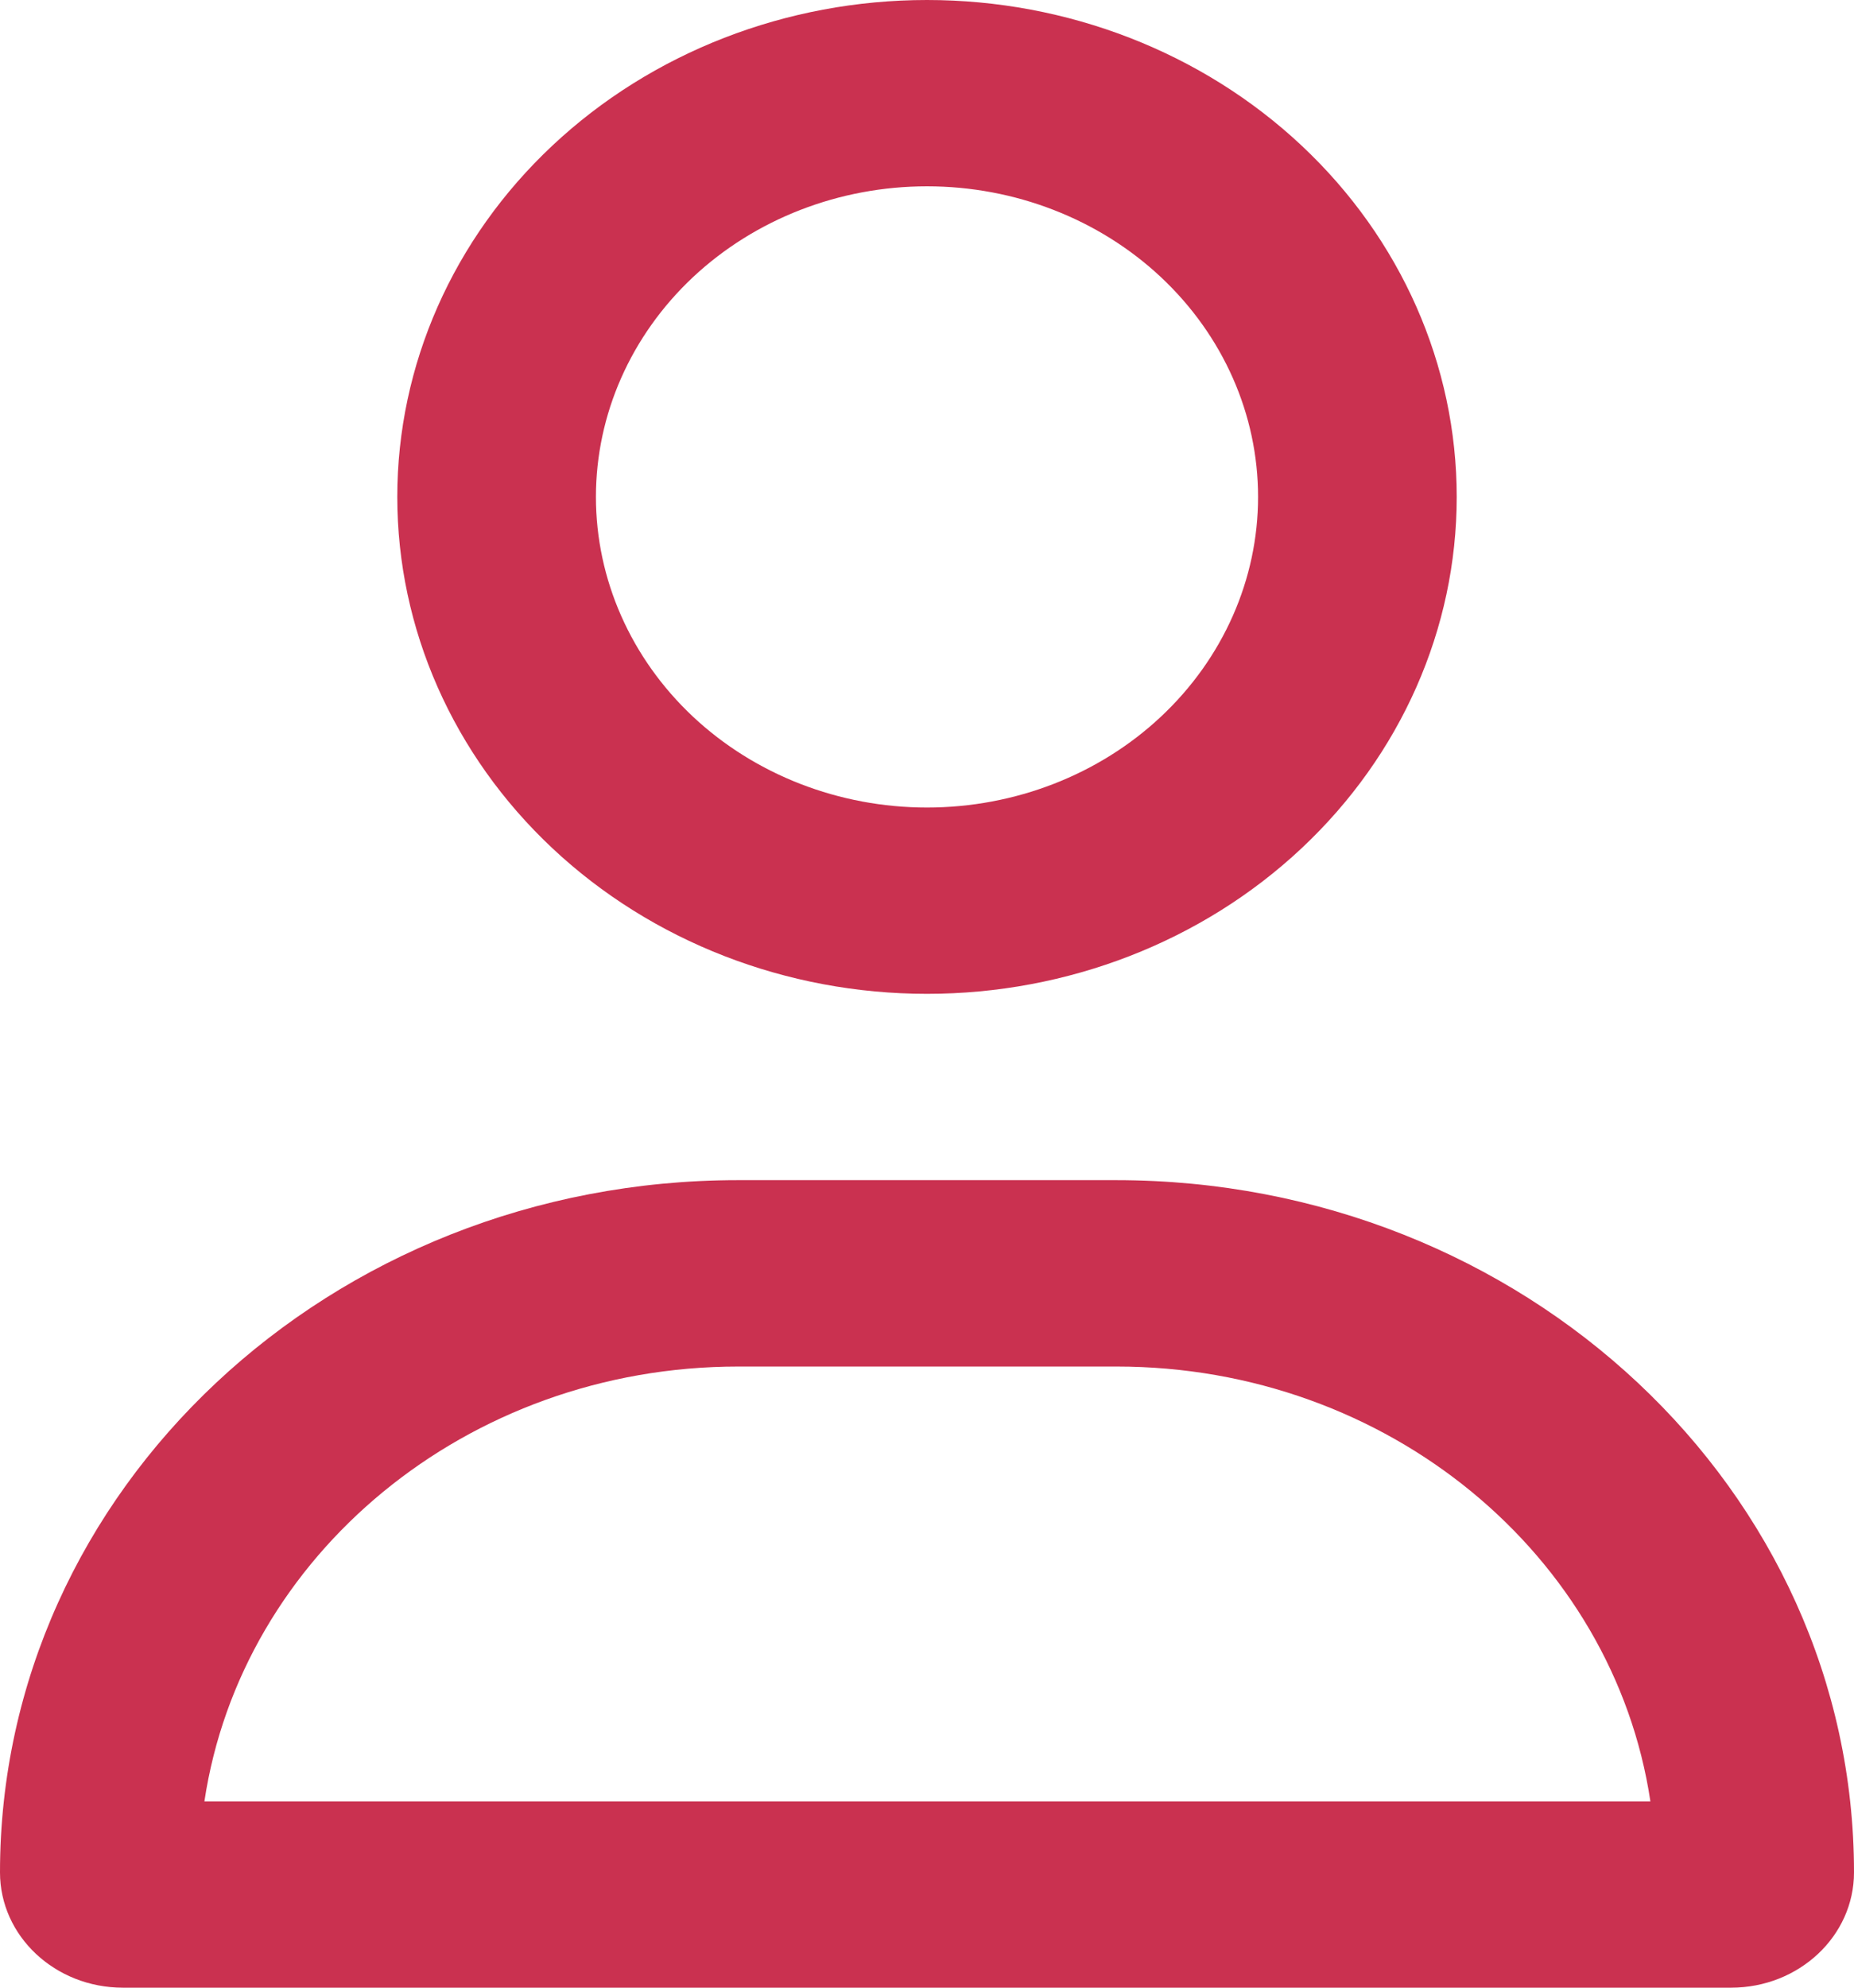 <svg width="28" height="30" viewBox="0 0 28 30" fill="none" xmlns="http://www.w3.org/2000/svg">
<g clip-path="url(#clip0_22_457)">
<path d="M19 7.5C19 6.257 18.473 5.065 17.535 4.185C16.598 3.306 15.326 2.812 14 2.812C12.674 2.812 11.402 3.306 10.464 4.185C9.527 5.065 9 6.257 9 7.5C9 8.743 9.527 9.935 10.464 10.815C11.402 11.694 12.674 12.188 14 12.188C15.326 12.188 16.598 11.694 17.535 10.815C18.473 9.935 19 8.743 19 7.5ZM6 7.5C6 5.511 6.843 3.603 8.343 2.197C9.843 0.79 11.878 0 14 0C16.122 0 18.157 0.79 19.657 2.197C21.157 3.603 22 5.511 22 7.5C22 9.489 21.157 11.397 19.657 12.803C18.157 14.21 16.122 15 14 15C11.878 15 9.843 14.21 8.343 12.803C6.843 11.397 6 9.489 6 7.5ZM3.081 27.188H24.925C24.369 23.479 20.969 20.625 16.863 20.625H11.15C7.044 20.625 3.644 23.479 3.087 27.188H3.081ZM0 28.26C0 22.488 4.987 17.812 11.144 17.812H16.856C23.012 17.812 28 22.488 28 28.26C28 29.221 27.169 30 26.144 30H1.856C0.831 30 0 29.221 0 28.26Z" fill="#CA3150"/>
</g>
<defs>
<clipPath id="clip0_22_457">
<rect width="28" height="30" fill="white"/>
</clipPath>
</defs>
</svg>
